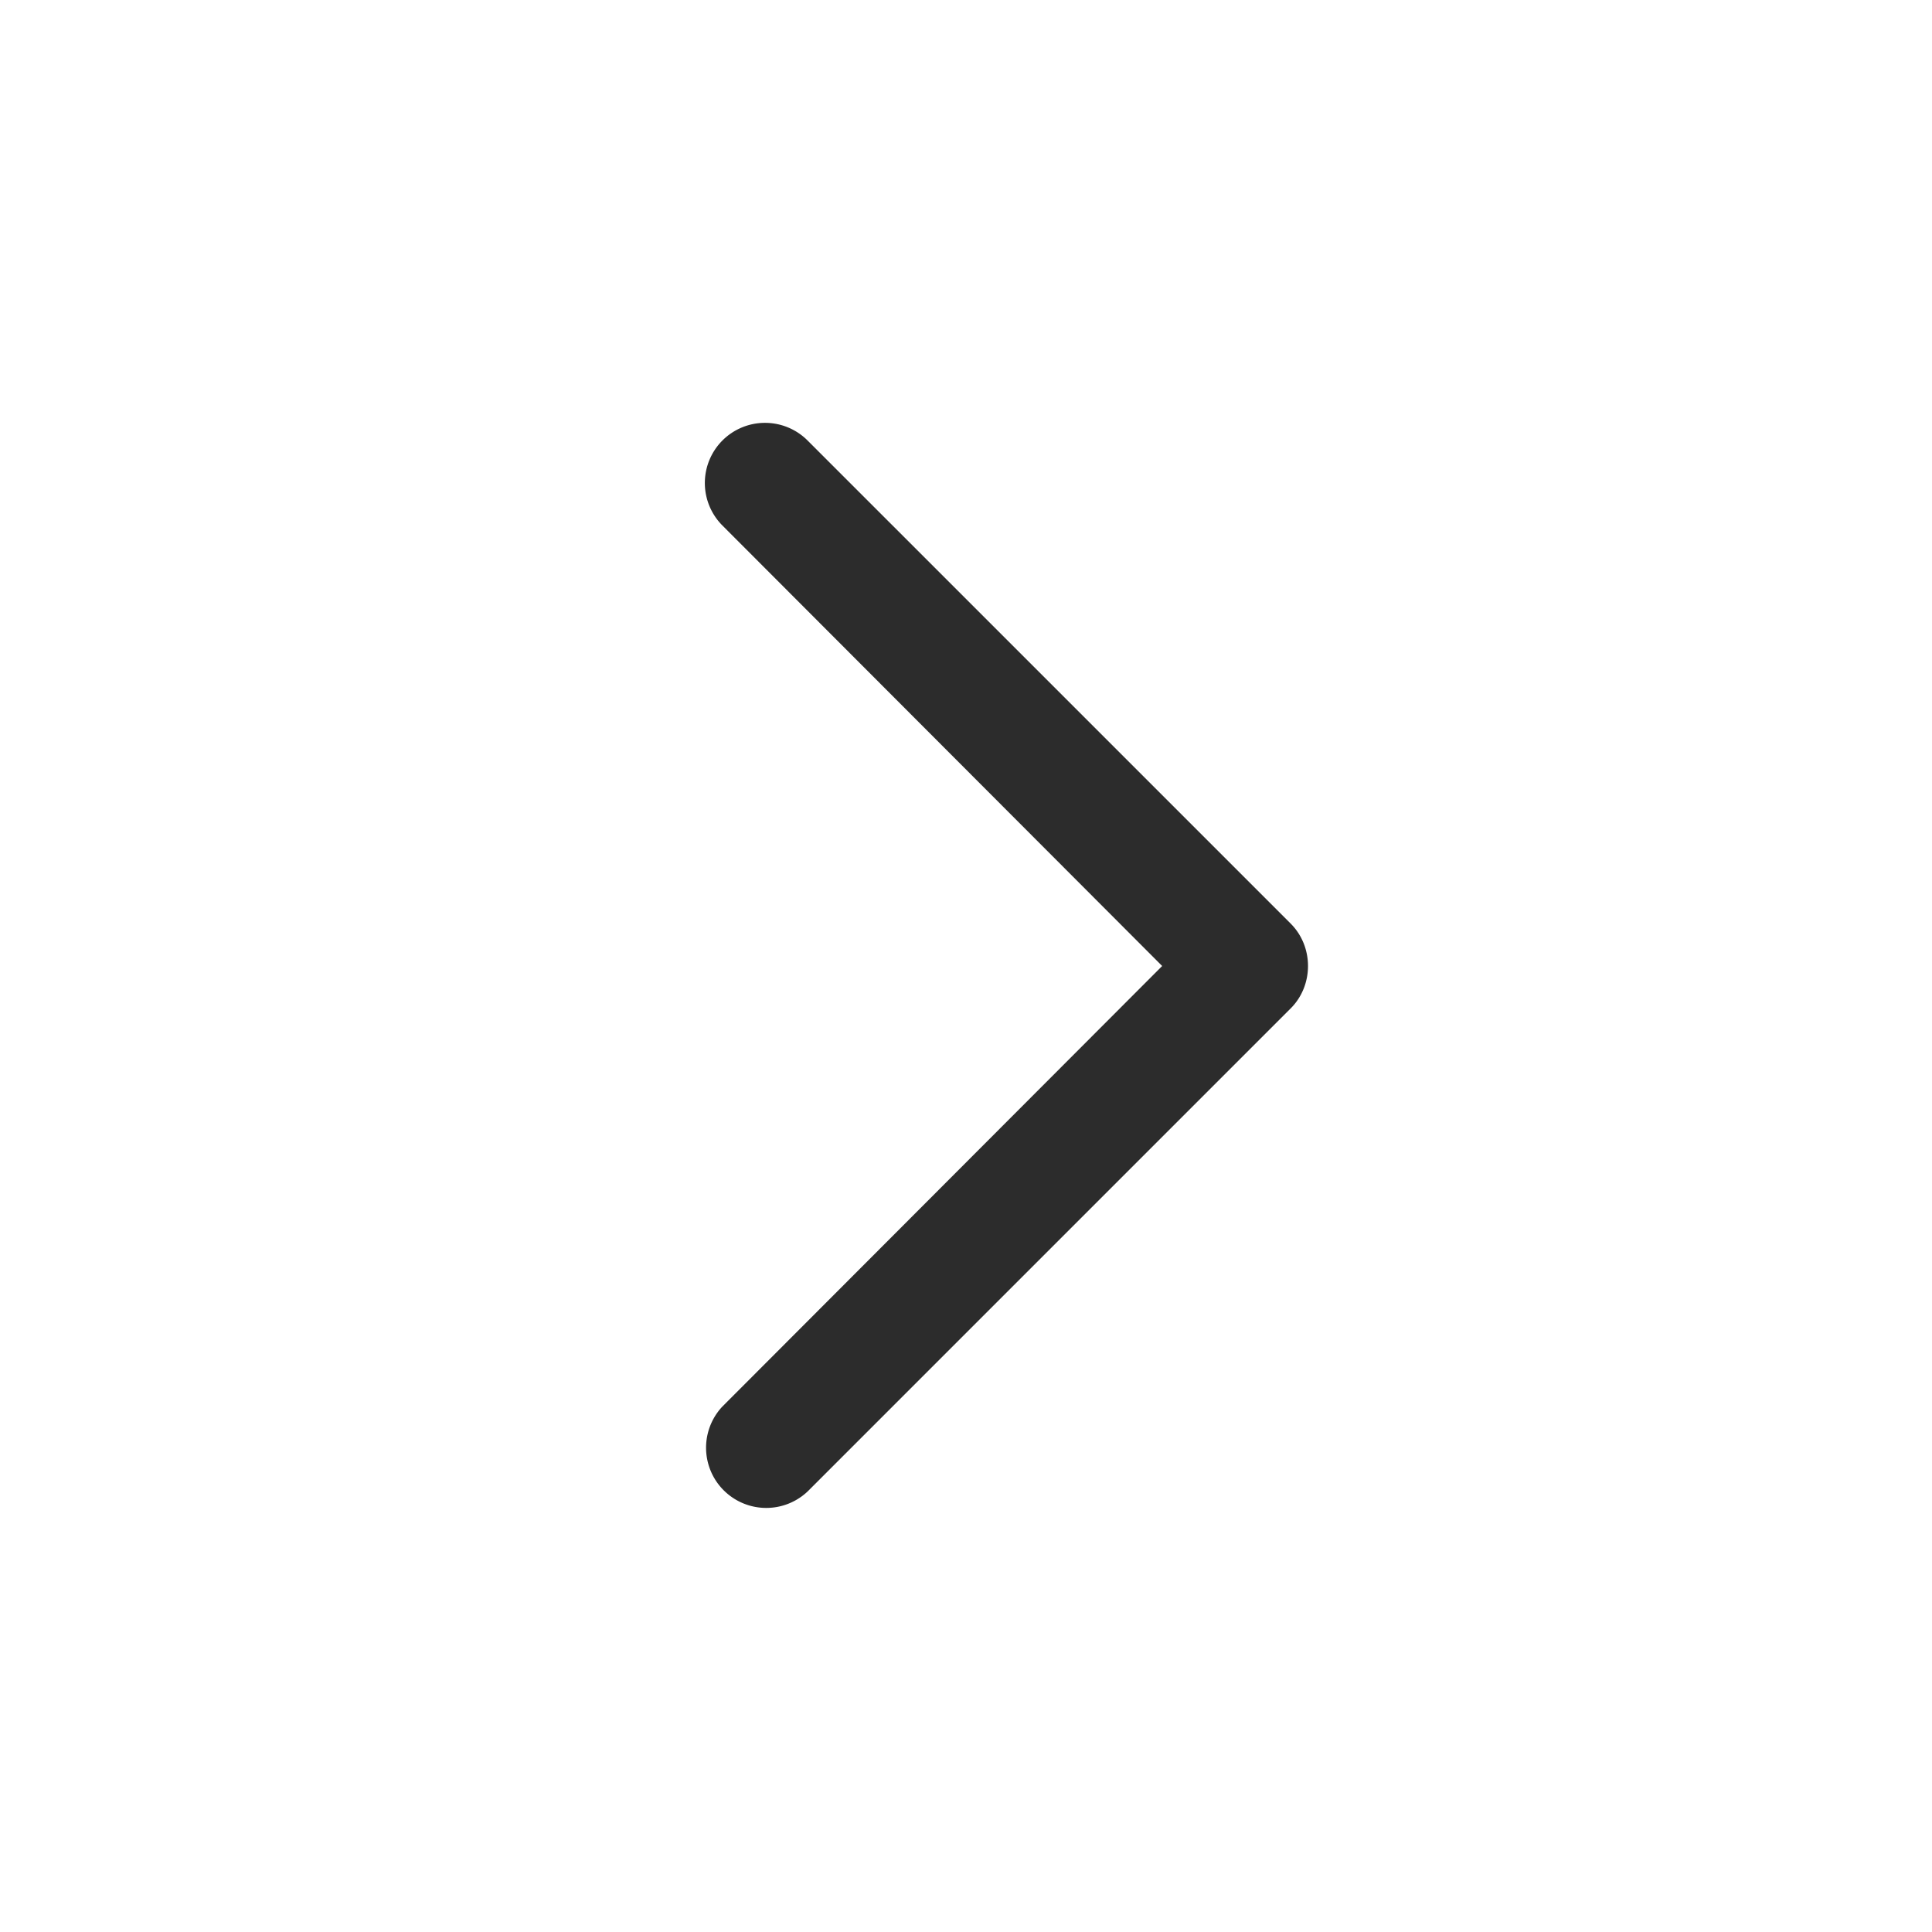 <svg xmlns="http://www.w3.org/2000/svg" width="26" height="26" fill="none"><path fill="#2C2C2C" fill-rule="evenodd" d="M9.72 5.93a.81.81 0 0 1 1.15 0l6.5 6.5c.31.31.31.83 0 1.14l-6.5 6.5a.81.81 0 0 1-1.15-1.14L15.64 13 9.72 7.07a.81.81 0 0 1 0-1.14Z" clip-rule="evenodd"/></svg>